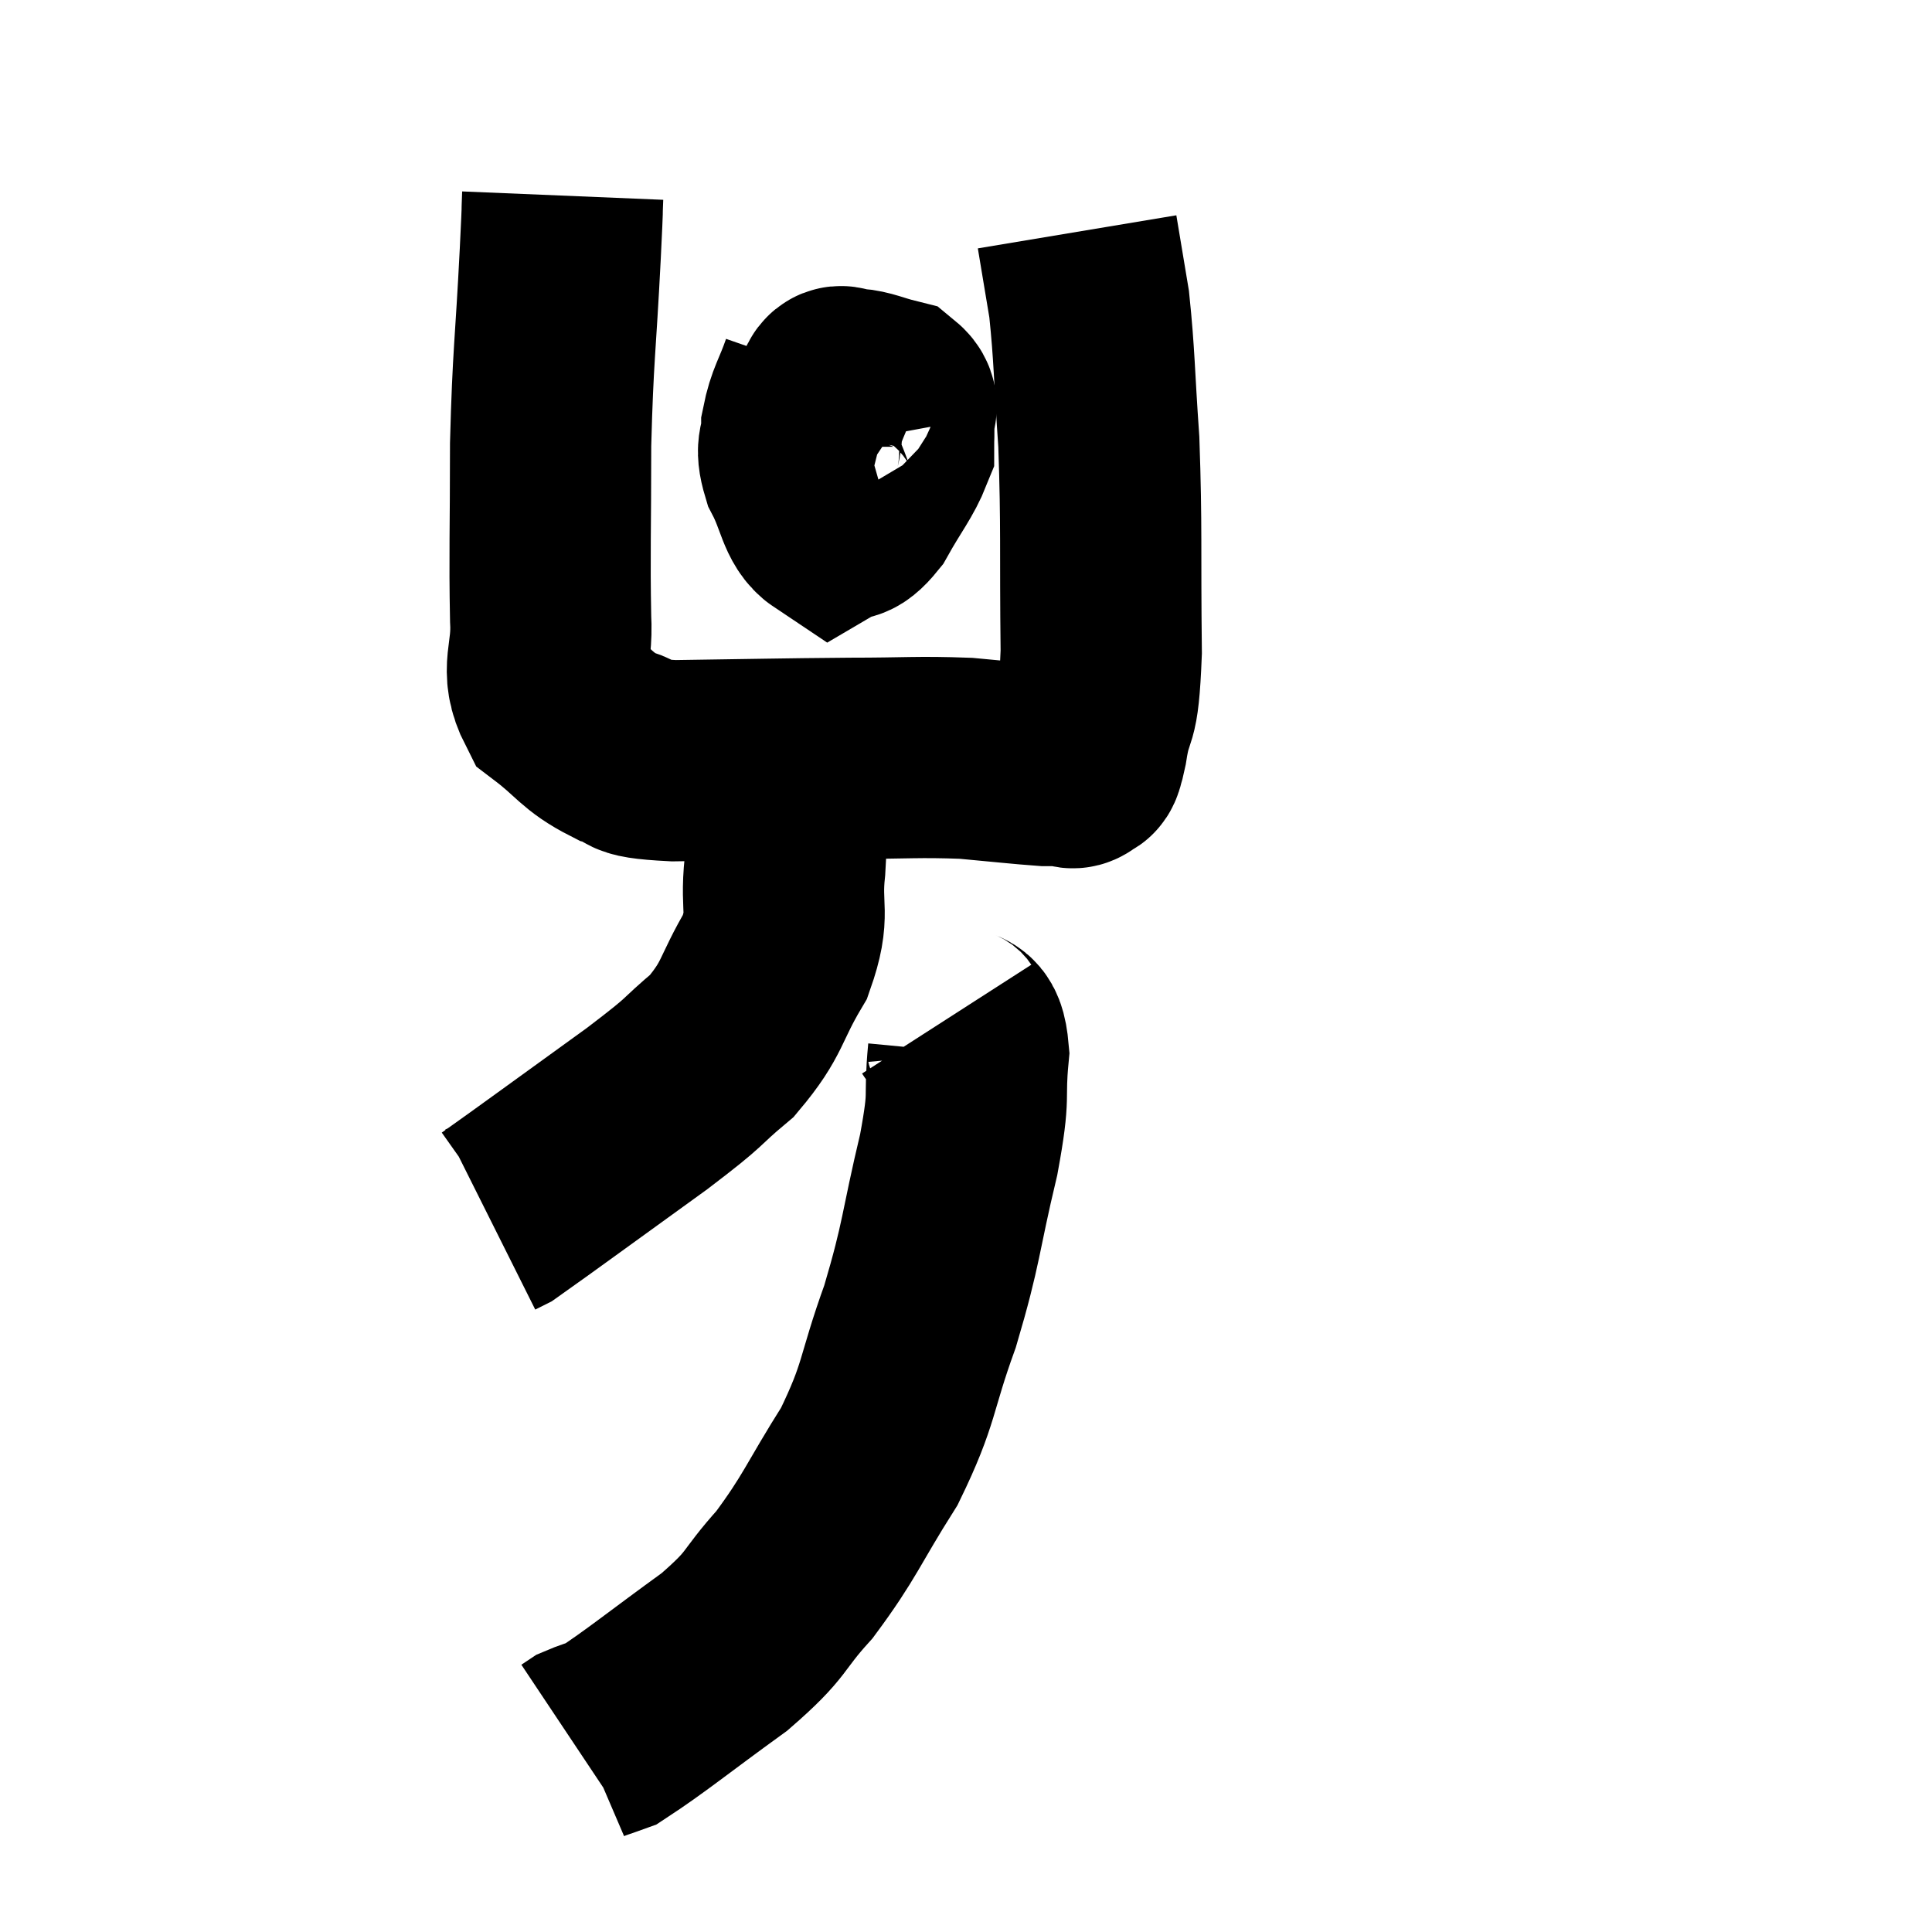 <svg width="48" height="48" viewBox="0 0 48 48" xmlns="http://www.w3.org/2000/svg"><path d="M 13.98 4.86 C 13.95 5.58, 13.995 4.755, 13.92 6.3 C 13.8 8.67, 13.74 8.775, 13.68 11.04 C 13.68 13.2, 13.65 13.77, 13.68 15.36 C 13.74 16.38, 13.395 16.605, 13.8 17.4 C 14.55 17.97, 14.565 18.165, 15.3 18.54 C 16.02 18.72, 15.285 18.825, 16.74 18.9 C 18.93 18.87, 19.305 18.855, 21.12 18.84 C 22.56 18.84, 22.785 18.795, 24 18.84 C 24.99 18.93, 25.365 18.975, 25.98 19.02 C 26.22 19.02, 26.265 19.02, 26.46 19.02 C 26.61 19.02, 26.625 19.14, 26.76 19.02 C 26.88 18.78, 26.85 19.245, 27 18.54 C 27.18 17.37, 27.285 18.09, 27.36 16.2 C 27.33 13.59, 27.375 13.14, 27.3 10.98 C 27.18 9.27, 27.195 8.865, 27.06 7.56 C 26.91 6.66, 26.835 6.21, 26.76 5.76 C 26.76 5.76, 26.76 5.76, 26.76 5.76 L 26.76 5.76" fill="none" stroke="black" stroke-width="5"></path><path d="M 20.4 9.24 C 20.16 9.93, 20.04 10.02, 19.92 10.62 C 19.92 11.13, 19.74 11.04, 19.92 11.64 C 20.28 12.33, 20.28 12.78, 20.64 13.02 C 21 12.81, 20.97 13.08, 21.36 12.6 C 21.78 11.85, 21.99 11.625, 22.2 11.1 C 22.2 10.8, 22.215 10.8, 22.2 10.5 C 22.17 10.2, 22.395 10.11, 22.14 9.9 C 21.66 9.78, 21.525 9.69, 21.18 9.66 C 20.97 9.72, 20.865 9.435, 20.76 9.78 C 20.76 10.41, 20.685 10.635, 20.76 11.04 C 20.91 11.22, 20.94 11.28, 21.06 11.4 L 21.24 11.52" fill="none" stroke="black" stroke-width="5"></path><path d="M 19.5 18.48 C 19.5 19.14, 19.5 19.035, 19.5 19.8 C 19.5 20.67, 19.56 20.55, 19.5 21.54 C 19.38 22.65, 19.65 22.65, 19.26 23.76 C 18.6 24.87, 18.735 25.035, 17.94 25.98 C 17.01 26.76, 17.46 26.49, 16.08 27.54 C 14.25 28.86, 13.395 29.49, 12.42 30.18 L 12.18 30.3" fill="none" stroke="black" stroke-width="5"></path><path d="M 23.52 25.32 C 23.79 25.74, 23.985 25.32, 24.06 26.16 C 23.94 27.42, 24.12 27.045, 23.82 28.68 C 23.34 30.69, 23.415 30.825, 22.86 32.7 C 22.23 34.44, 22.38 34.575, 21.6 36.18 C 20.67 37.65, 20.64 37.905, 19.74 39.12 C 18.87 40.08, 19.14 40.05, 18 41.04 C 16.59 42.06, 16.05 42.51, 15.18 43.08 C 14.85 43.2, 14.73 43.23, 14.52 43.32 L 14.34 43.44" fill="none" stroke="black" stroke-width="5"></path></svg>